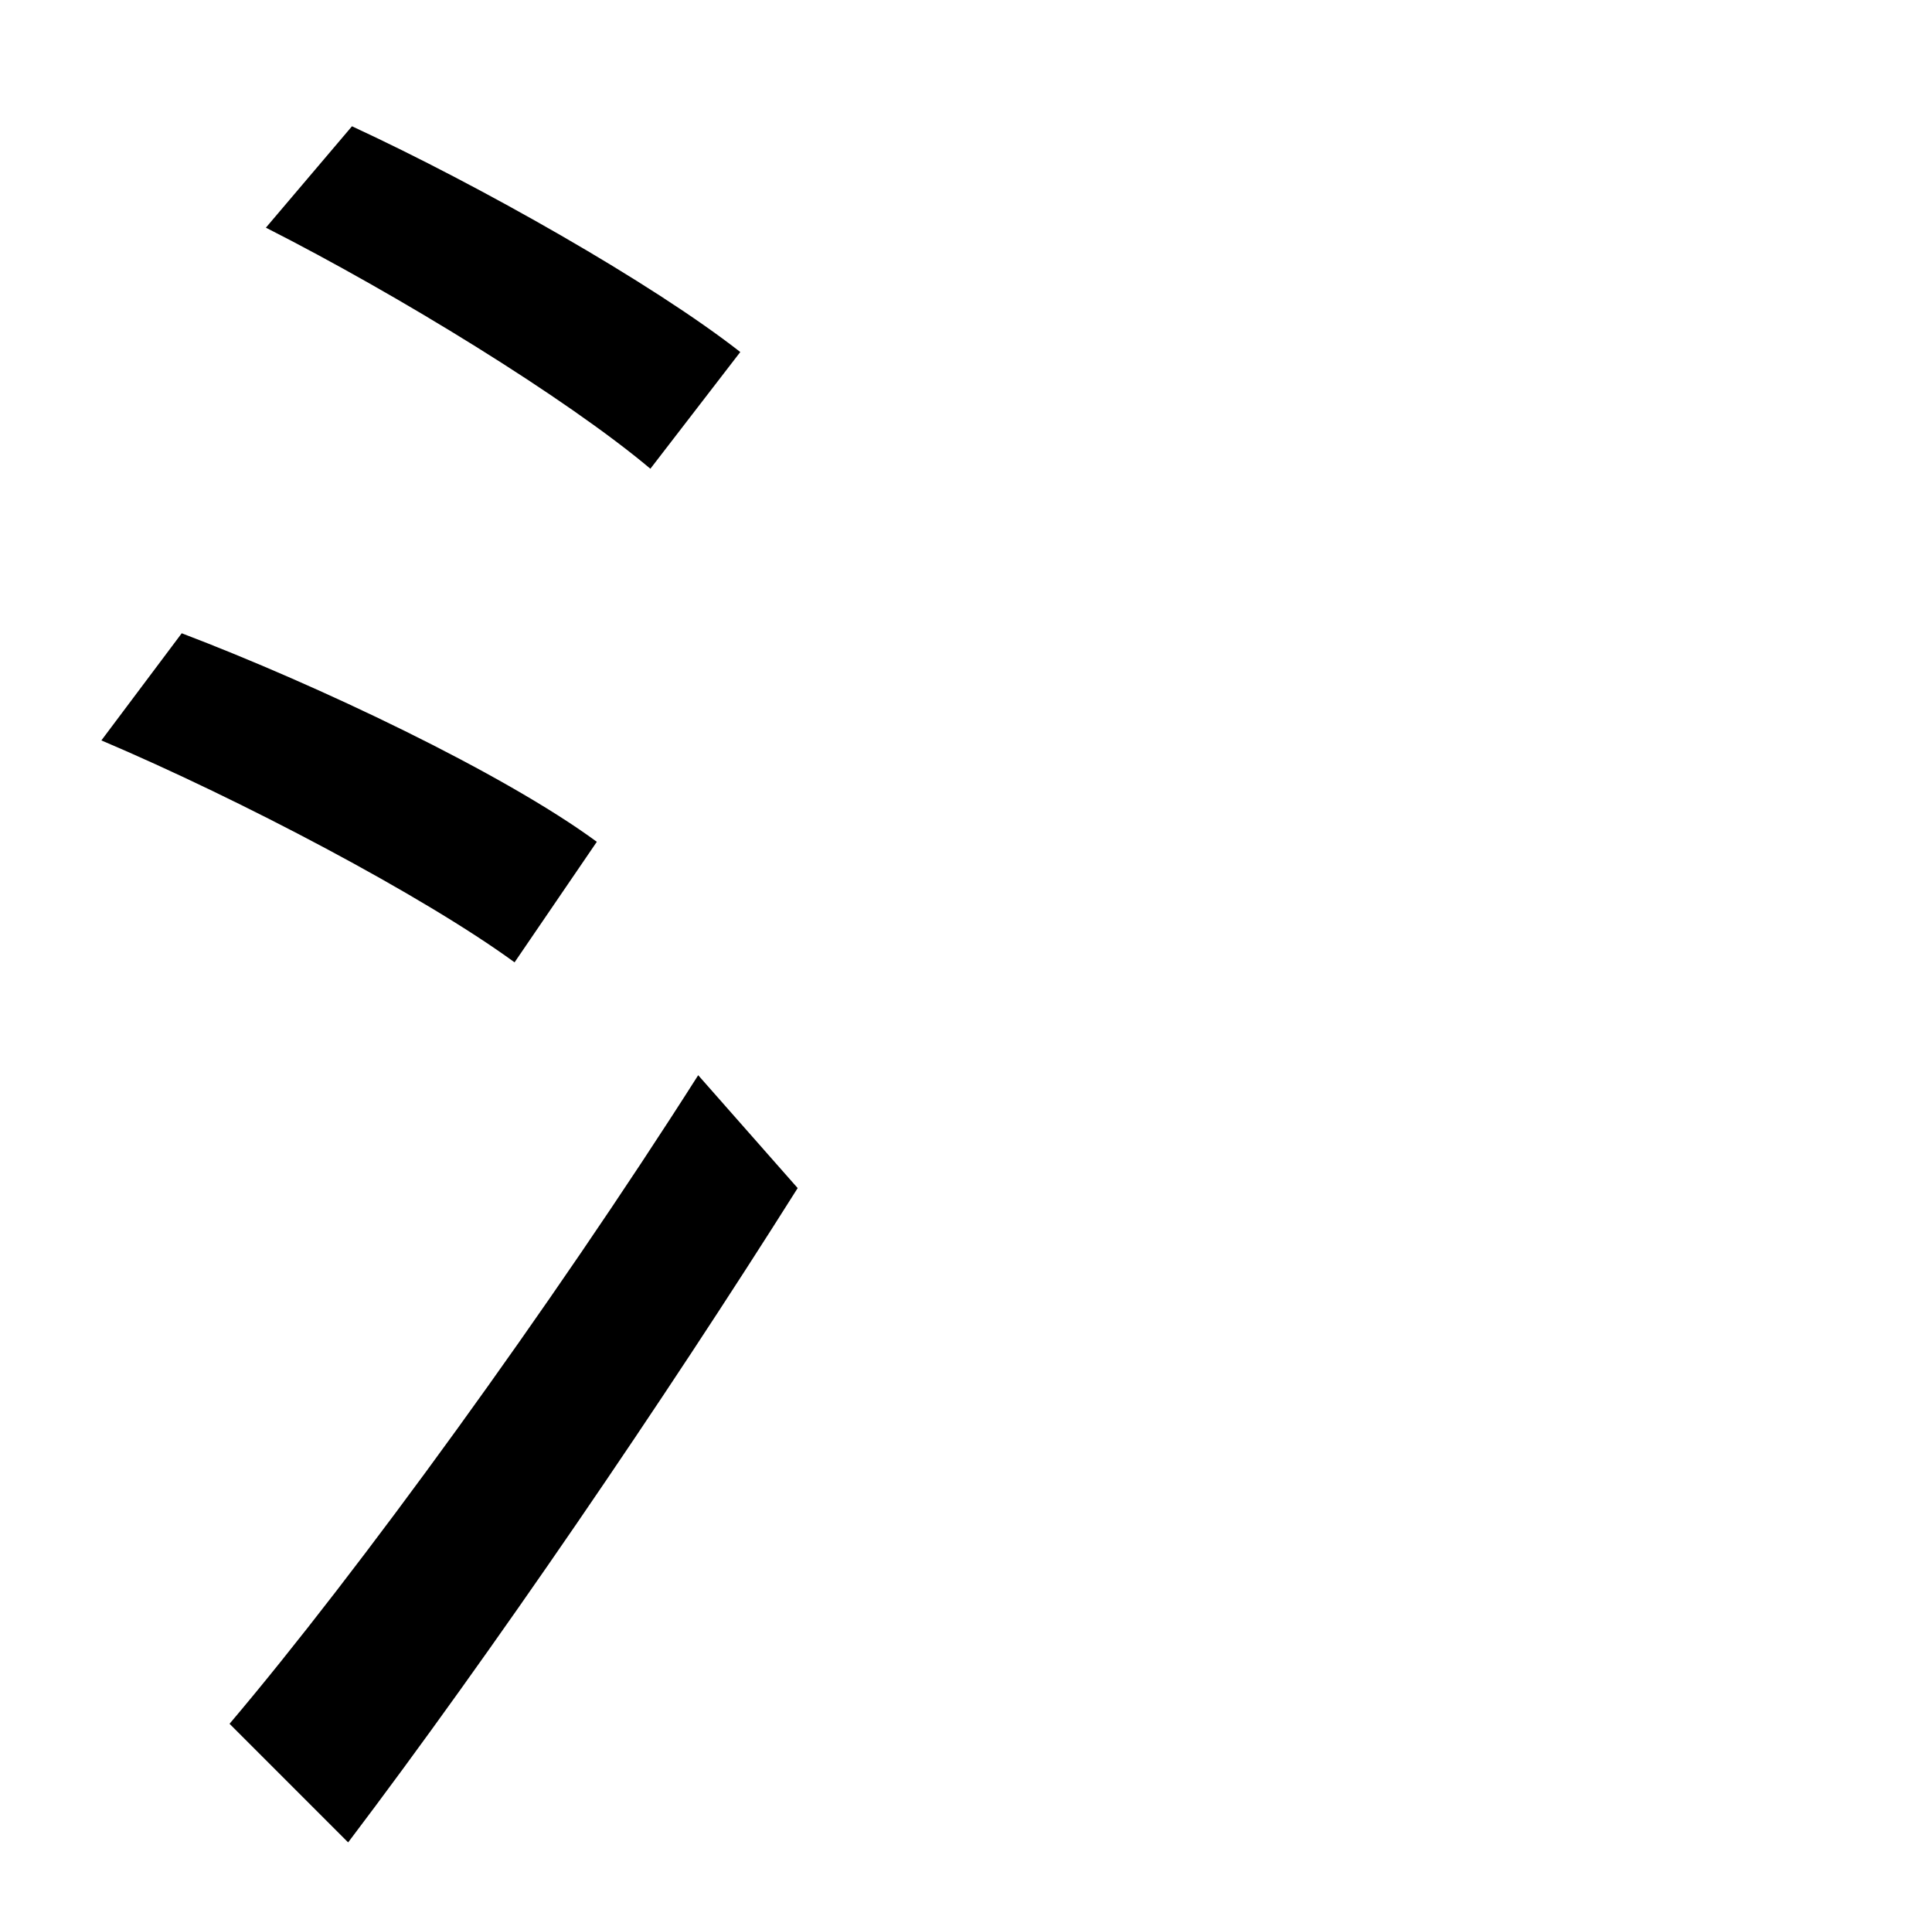 <?xml version="1.0" standalone="no"?>
<!DOCTYPE svg PUBLIC "-//W3C//DTD SVG 1.1//EN" "http://www.w3.org/Graphics/SVG/1.1/DTD/svg11.dtd" >
<svg xmlns="http://www.w3.org/2000/svg" xmlns:xlink="http://www.w3.org/1999/xlink" version="1.1" viewBox="-10 0 1010 1000">
   <path fill="currentColor"
d="M129 119l45 -53c67 31 157 82 203 118l-47 61c-44 -37 -132 -91 -201 -126zM43 387l42 -56c71 27 168 73 217 109l-43 63c-48 -35 -143 -85 -216 -116zM110 901c67 -79 168 -218 245 -339l52 59c-70 111 -160 243 -235 342z" />
</svg>
